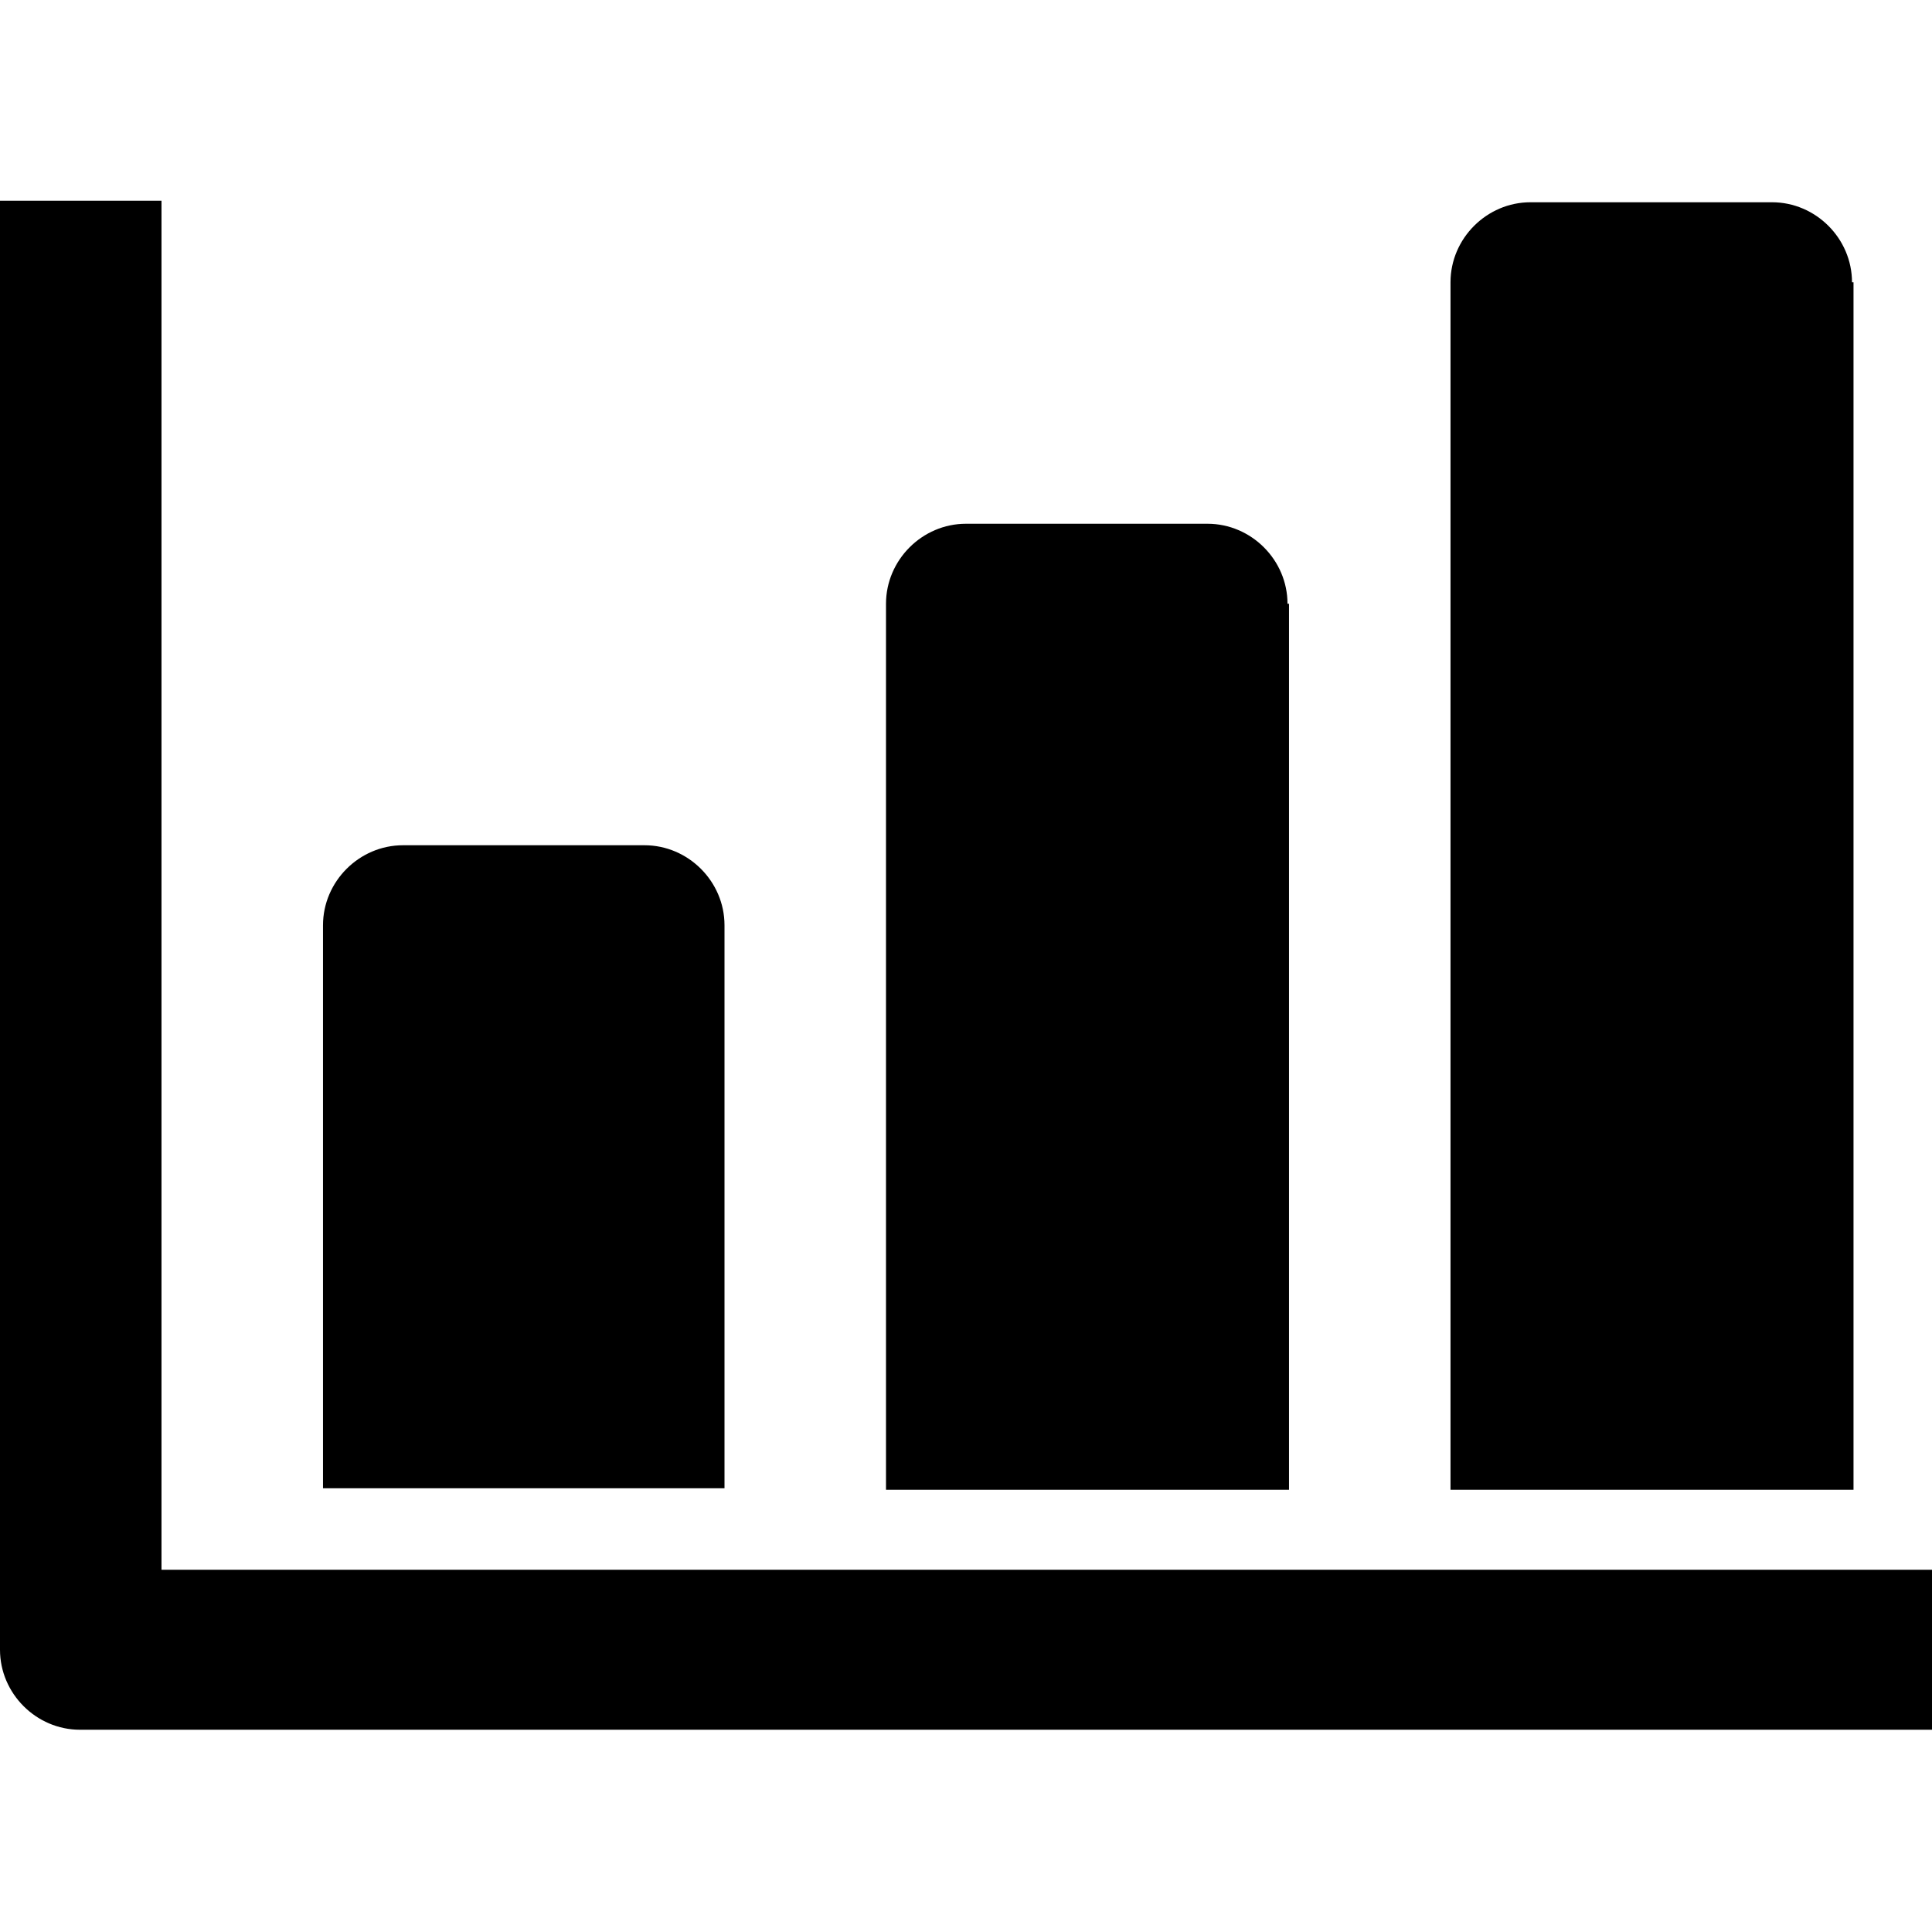<?xml version="1.0" encoding="utf-8"?>
<!-- Generator: Adobe Illustrator 24.0.1, SVG Export Plug-In . SVG Version: 6.00 Build 0)  -->
<svg version="1.1" id="Capa_1" xmlns="http://www.w3.org/2000/svg" xmlns:xlink="http://www.w3.org/1999/xlink" x="0px" y="0px"
	 viewBox="0 0 128 128" style="enable-background:new 0 0 128 128;" xml:space="preserve">
<g>
	<path d="M10.7,104V13.3H0v96c0,2.9,2.4,5.3,5.3,5.3H128V104H10.7z"/>
	<path d="M48,61.3c0-2.9-2.4-5.3-5.3-5.3h-16c-2.9,0-5.3,2.4-5.3,5.3v37.3H48V61.3z"/>
	<path d="M85.3,40c0-2.9-2.4-5.3-5.3-5.3H64c-2.9,0-5.3,2.4-5.3,5.3v58.7h26.7V40z"/>
	<path d="M122.7,18.7c0-2.9-2.4-5.3-5.3-5.3h-16c-2.9,0-5.3,2.4-5.3,5.3v80h26.7V18.7z"/>
</g>
</svg>

